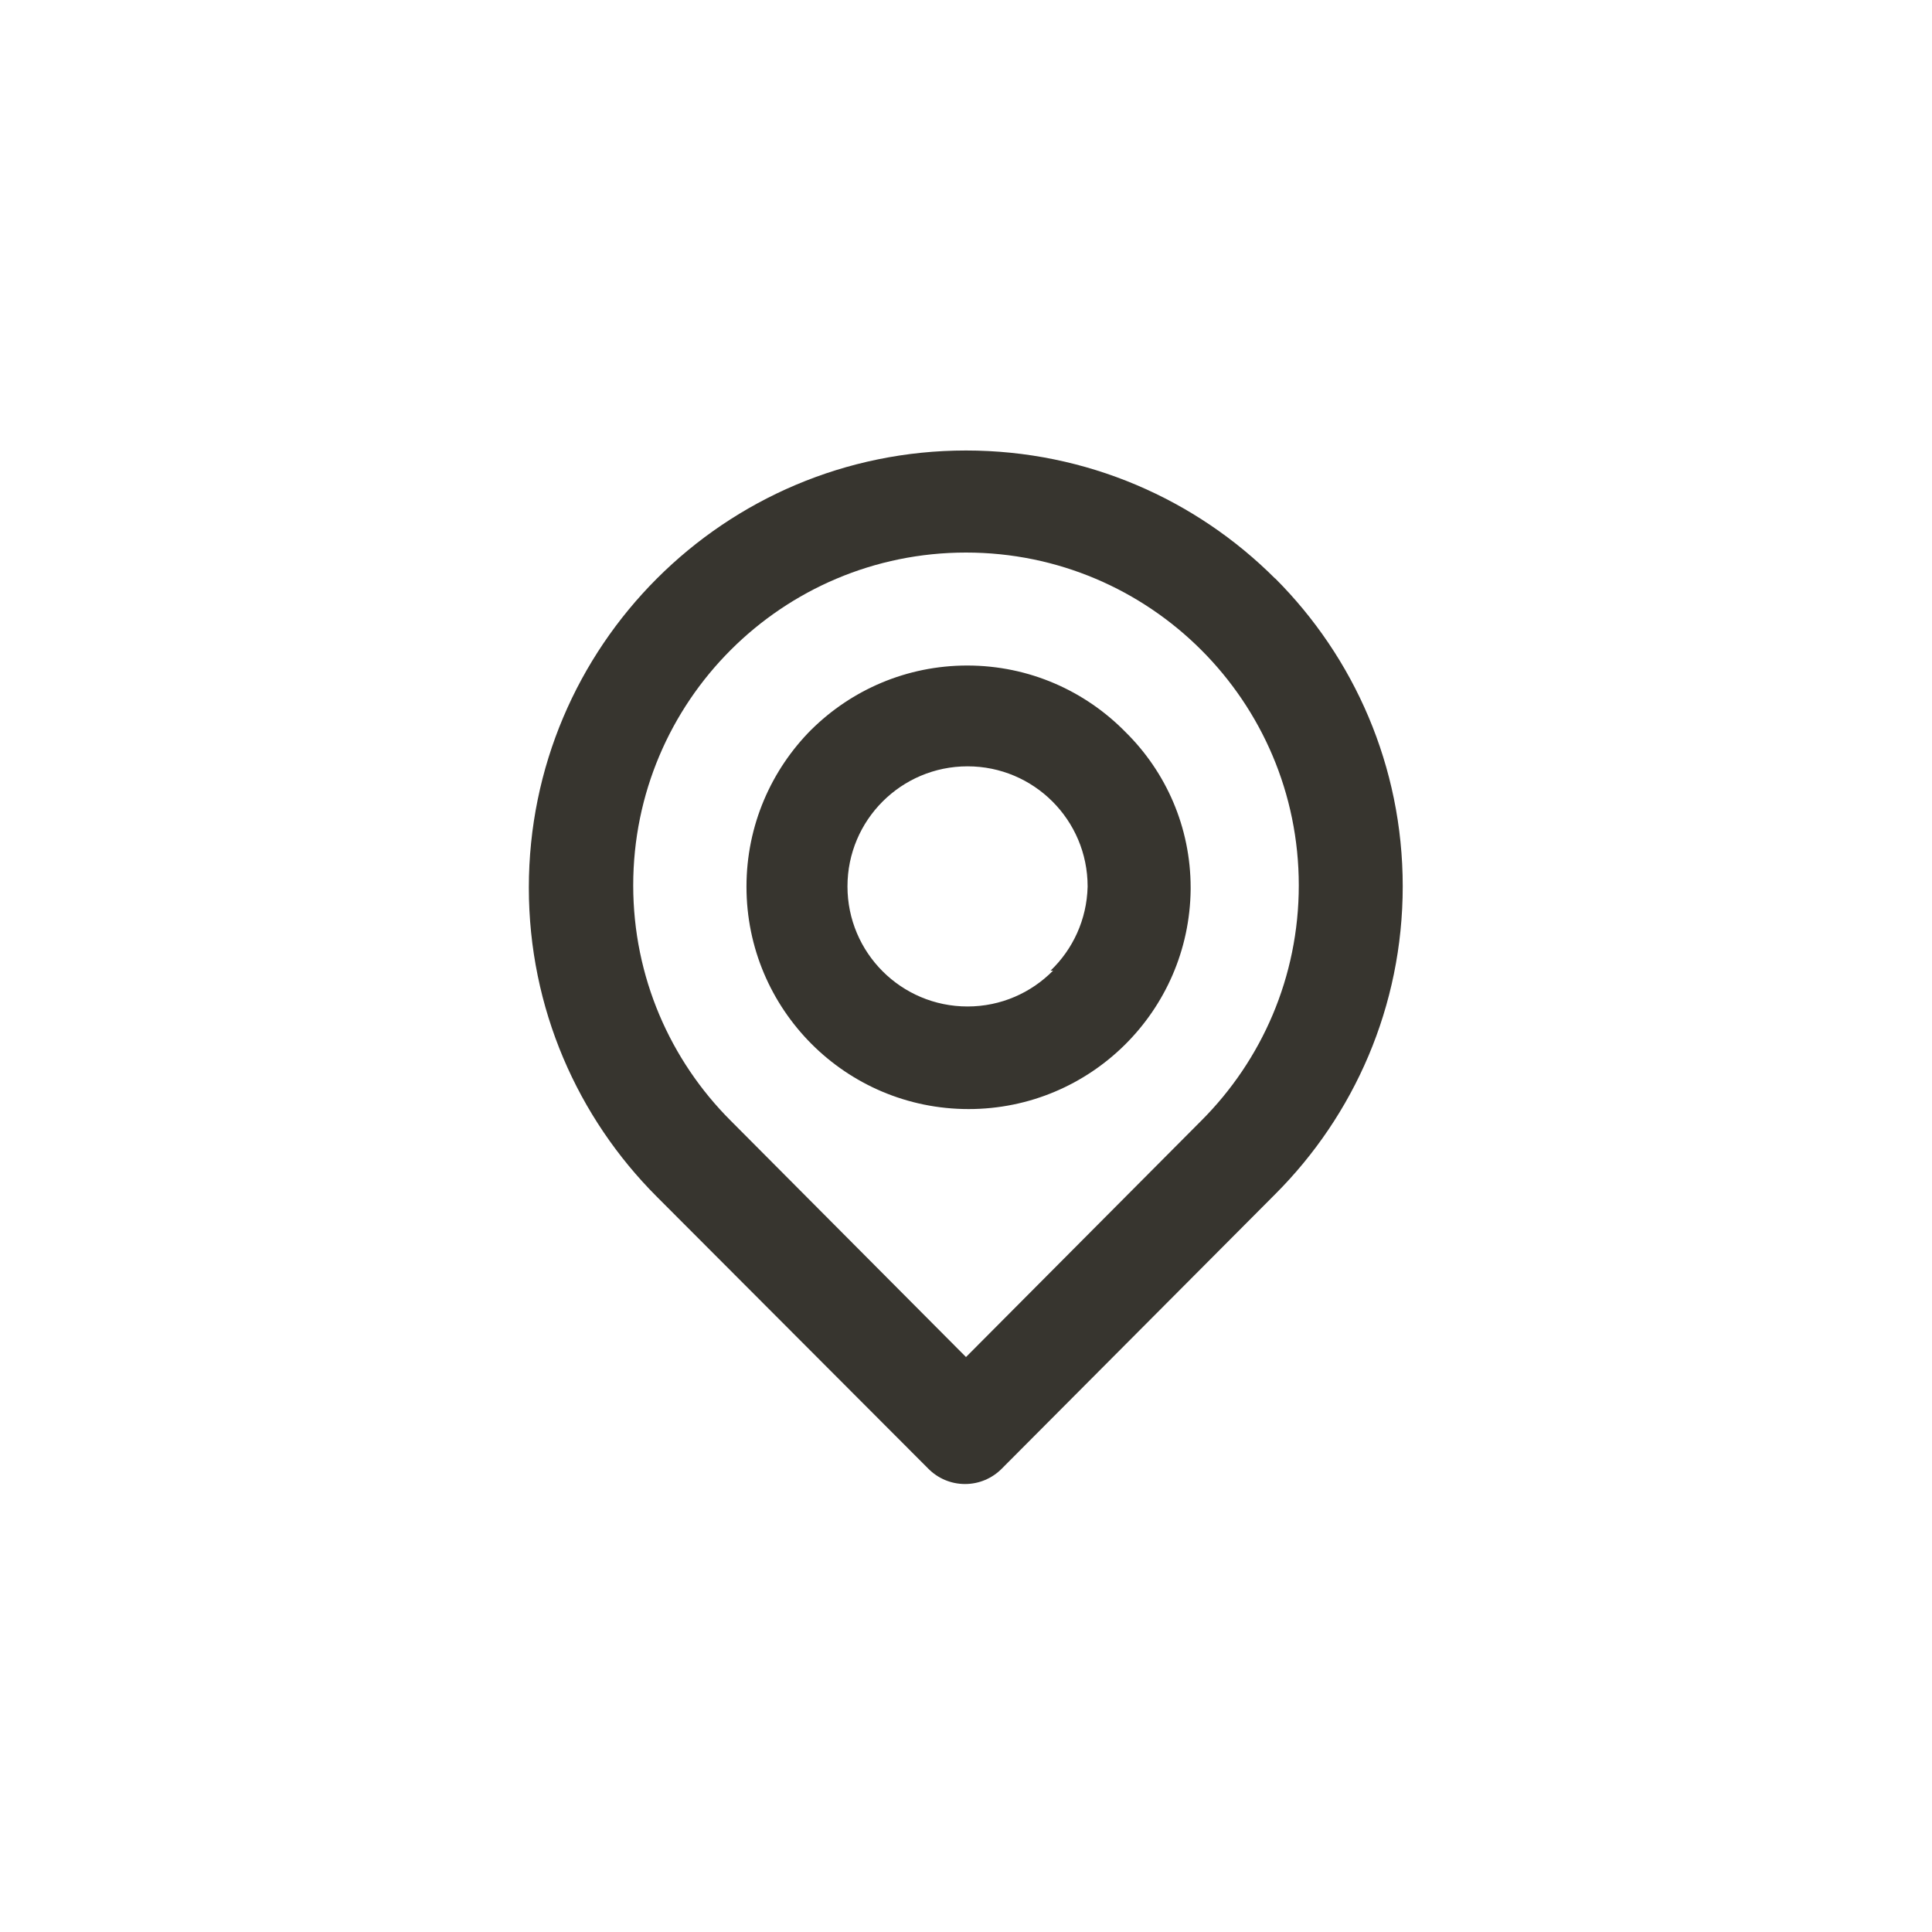 <!-- Generated by IcoMoon.io -->
<svg version="1.1" xmlns="http://www.w3.org/2000/svg" width="40" height="40" viewBox="0 0 40 40">
<title>ul-location-point</title>
<path fill="#37352f" d="M26.4 11.978c-1.638-1.638-3.901-2.651-6.4-2.651-4.998 0-9.051 4.052-9.051 9.051 0 2.499 1.013 4.762 2.651 6.4v0l5.622 5.632c0.194 0.195 0.462 0.315 0.758 0.315s0.564-0.121 0.758-0.315v0l5.664-5.686c1.631-1.631 2.64-3.885 2.64-6.374s-1.009-4.742-2.64-6.374v0zM24.874 23.2l-4.874 4.896-4.874-4.896c-1.246-1.246-2.016-2.969-2.016-4.87 0-3.806 3.085-6.89 6.89-6.89s6.89 3.085 6.89 6.89c0 1.902-0.77 3.623-2.016 4.87v0zM16.8 15.104c-0.831 0.834-1.345 1.983-1.345 3.254s0.514 2.42 1.345 3.254v0c0.832 0.834 1.982 1.35 3.254 1.35 2.522 0 4.57-2.031 4.597-4.546v-0.002c0-0.010 0-0.023 0-0.036 0-1.258-0.514-2.397-1.344-3.217l-0.001-0.001c-0.834-0.852-1.995-1.381-3.28-1.381-1.258 0-2.398 0.507-3.227 1.327v0zM21.802 20.096c-0.451 0.458-1.078 0.742-1.77 0.742-1.373 0-2.486-1.113-2.486-2.486s1.113-2.486 2.486-2.486c1.373 0 2.486 1.113 2.486 2.486 0 0.002 0 0.004 0 0.006v0c-0.017 0.685-0.308 1.298-0.767 1.738l-0.001 0.001z"></path>
</svg>
